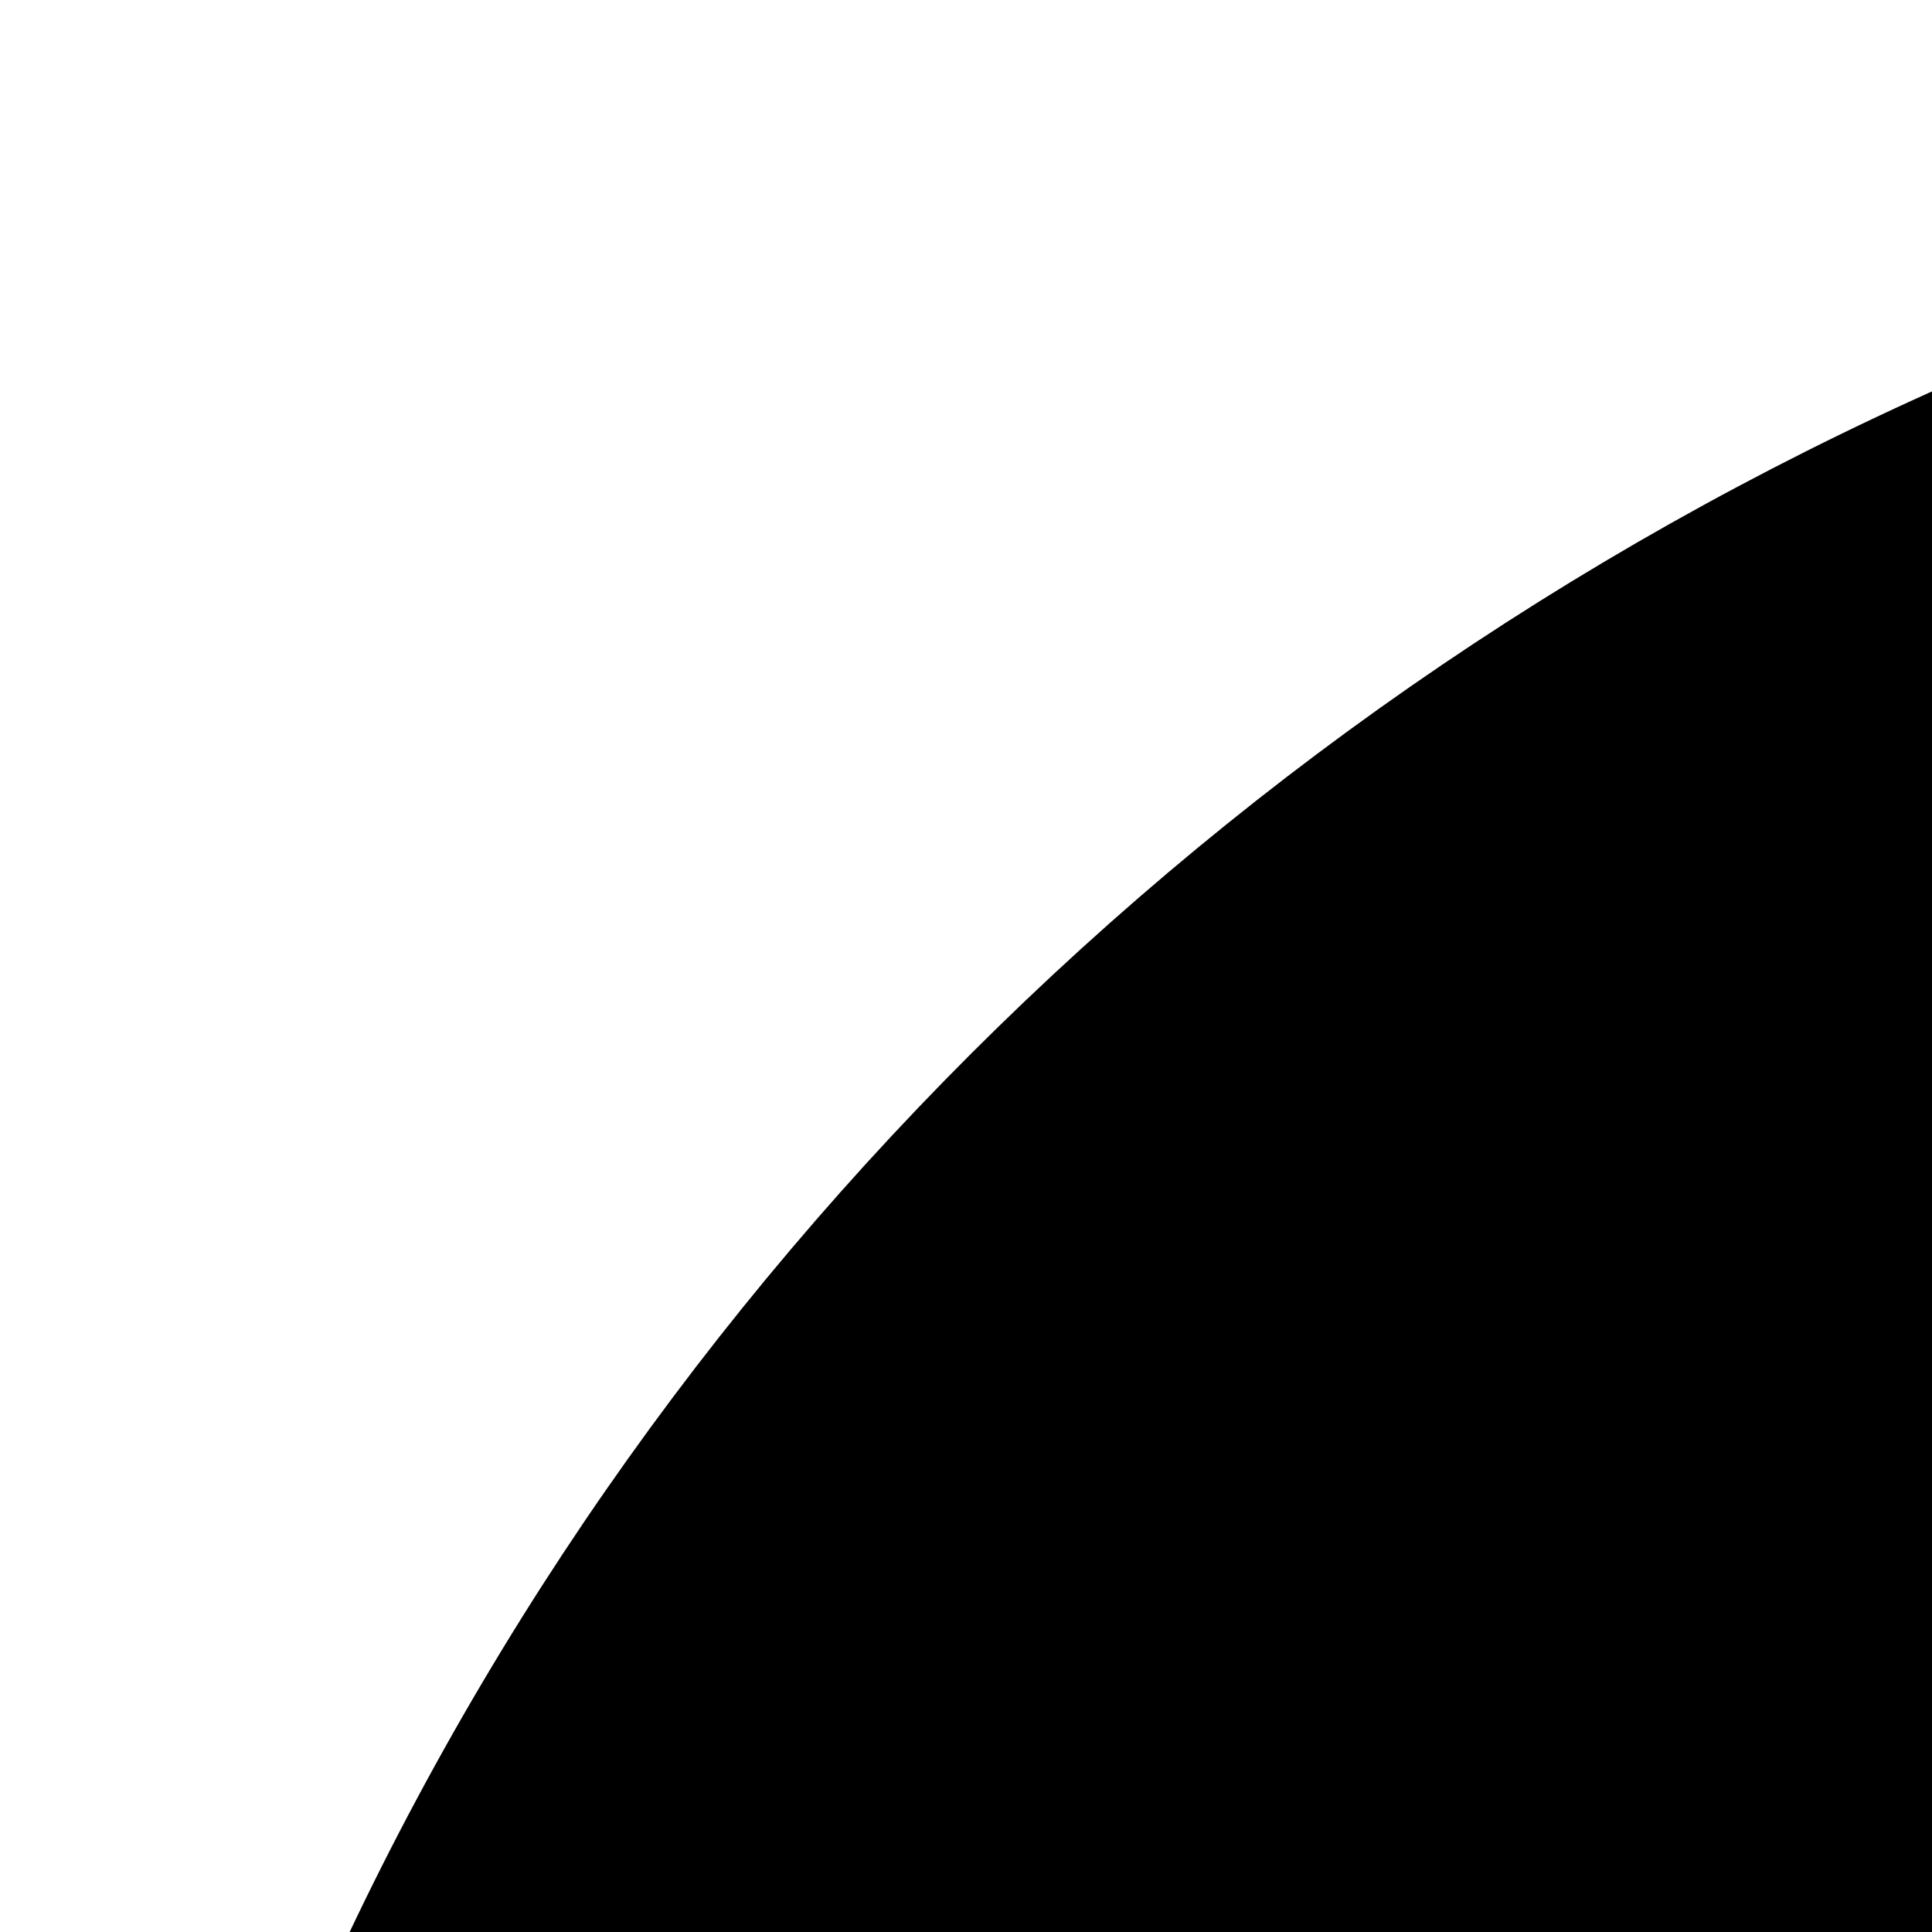 <svg xmlns="http://www.w3.org/2000/svg" role="img" viewBox="0 0 128 128"><path d="M216.199 7.102c116.369.024 211.887 94.34 211.74 209.076-.148 116.479-95.275 209.487-214.174 209.403C97.524 425.5 3.54 331.086 3.622 214.477 3.702 100.451 99.418 7.078 216.199 7.102zm-64.326 73.434c2.667 13.055.076 25.231-3.868 37.207-2.732 8.293-6.508 16.278-8.763 24.684-3.716 13.851-7.931 27.783-9.477 41.949-2.223 20.37 5.83 38.312 19.609 56.152l-63.339-13.257c.111 1.99-.007 2.743.211 3.381 6.003 17.533 16.568 32.305 28.411 46.23 1.253 1.473 4.106 2.23 6.219 2.234 63.154.116 126.309.109 189.464.028 1.959-.003 4.573-.371 5.775-1.627 13.536-14.147 23.887-30.257 30.358-50.554l-67.053 13.053c4.423-8.617 9.472-16.195 12.375-24.522 9.928-28.483 5.813-56.02-8.437-81.992-11.436-20.843-21.984-41.594-16.279-66.713-12.079 11.855-16.716 26.948-19.66 42.503-2.899 15.32-4.607 30.866-6.852 46.409-.319-.469-.732-.816-.797-1.219-.26-1.631-.502-3.274-.59-4.922-1.364-25.46-6.366-49.991-16.922-73.419-6.214-13.791-13.067-27.891-6.661-44.342-4.335 2.273-8.253 4.531-11.062 7.756-8.383 9.626-11.849 21.187-12.741 33.845-.762 10.814-1.806 21.679-3.823 32.314-2.119 11.175-5.48 22.129-13.032 32.4-3.053-21.941-3.392-43.639-23.066-57.578zm162.836 217.806H116.628v34.208h198.081v-34.208zm-158.806 51.88c-.163 28.485 29.022 49.707 65.092 48.167 29.892-1.276 56.348-24.656 54.073-48.167H155.903z"/></svg>